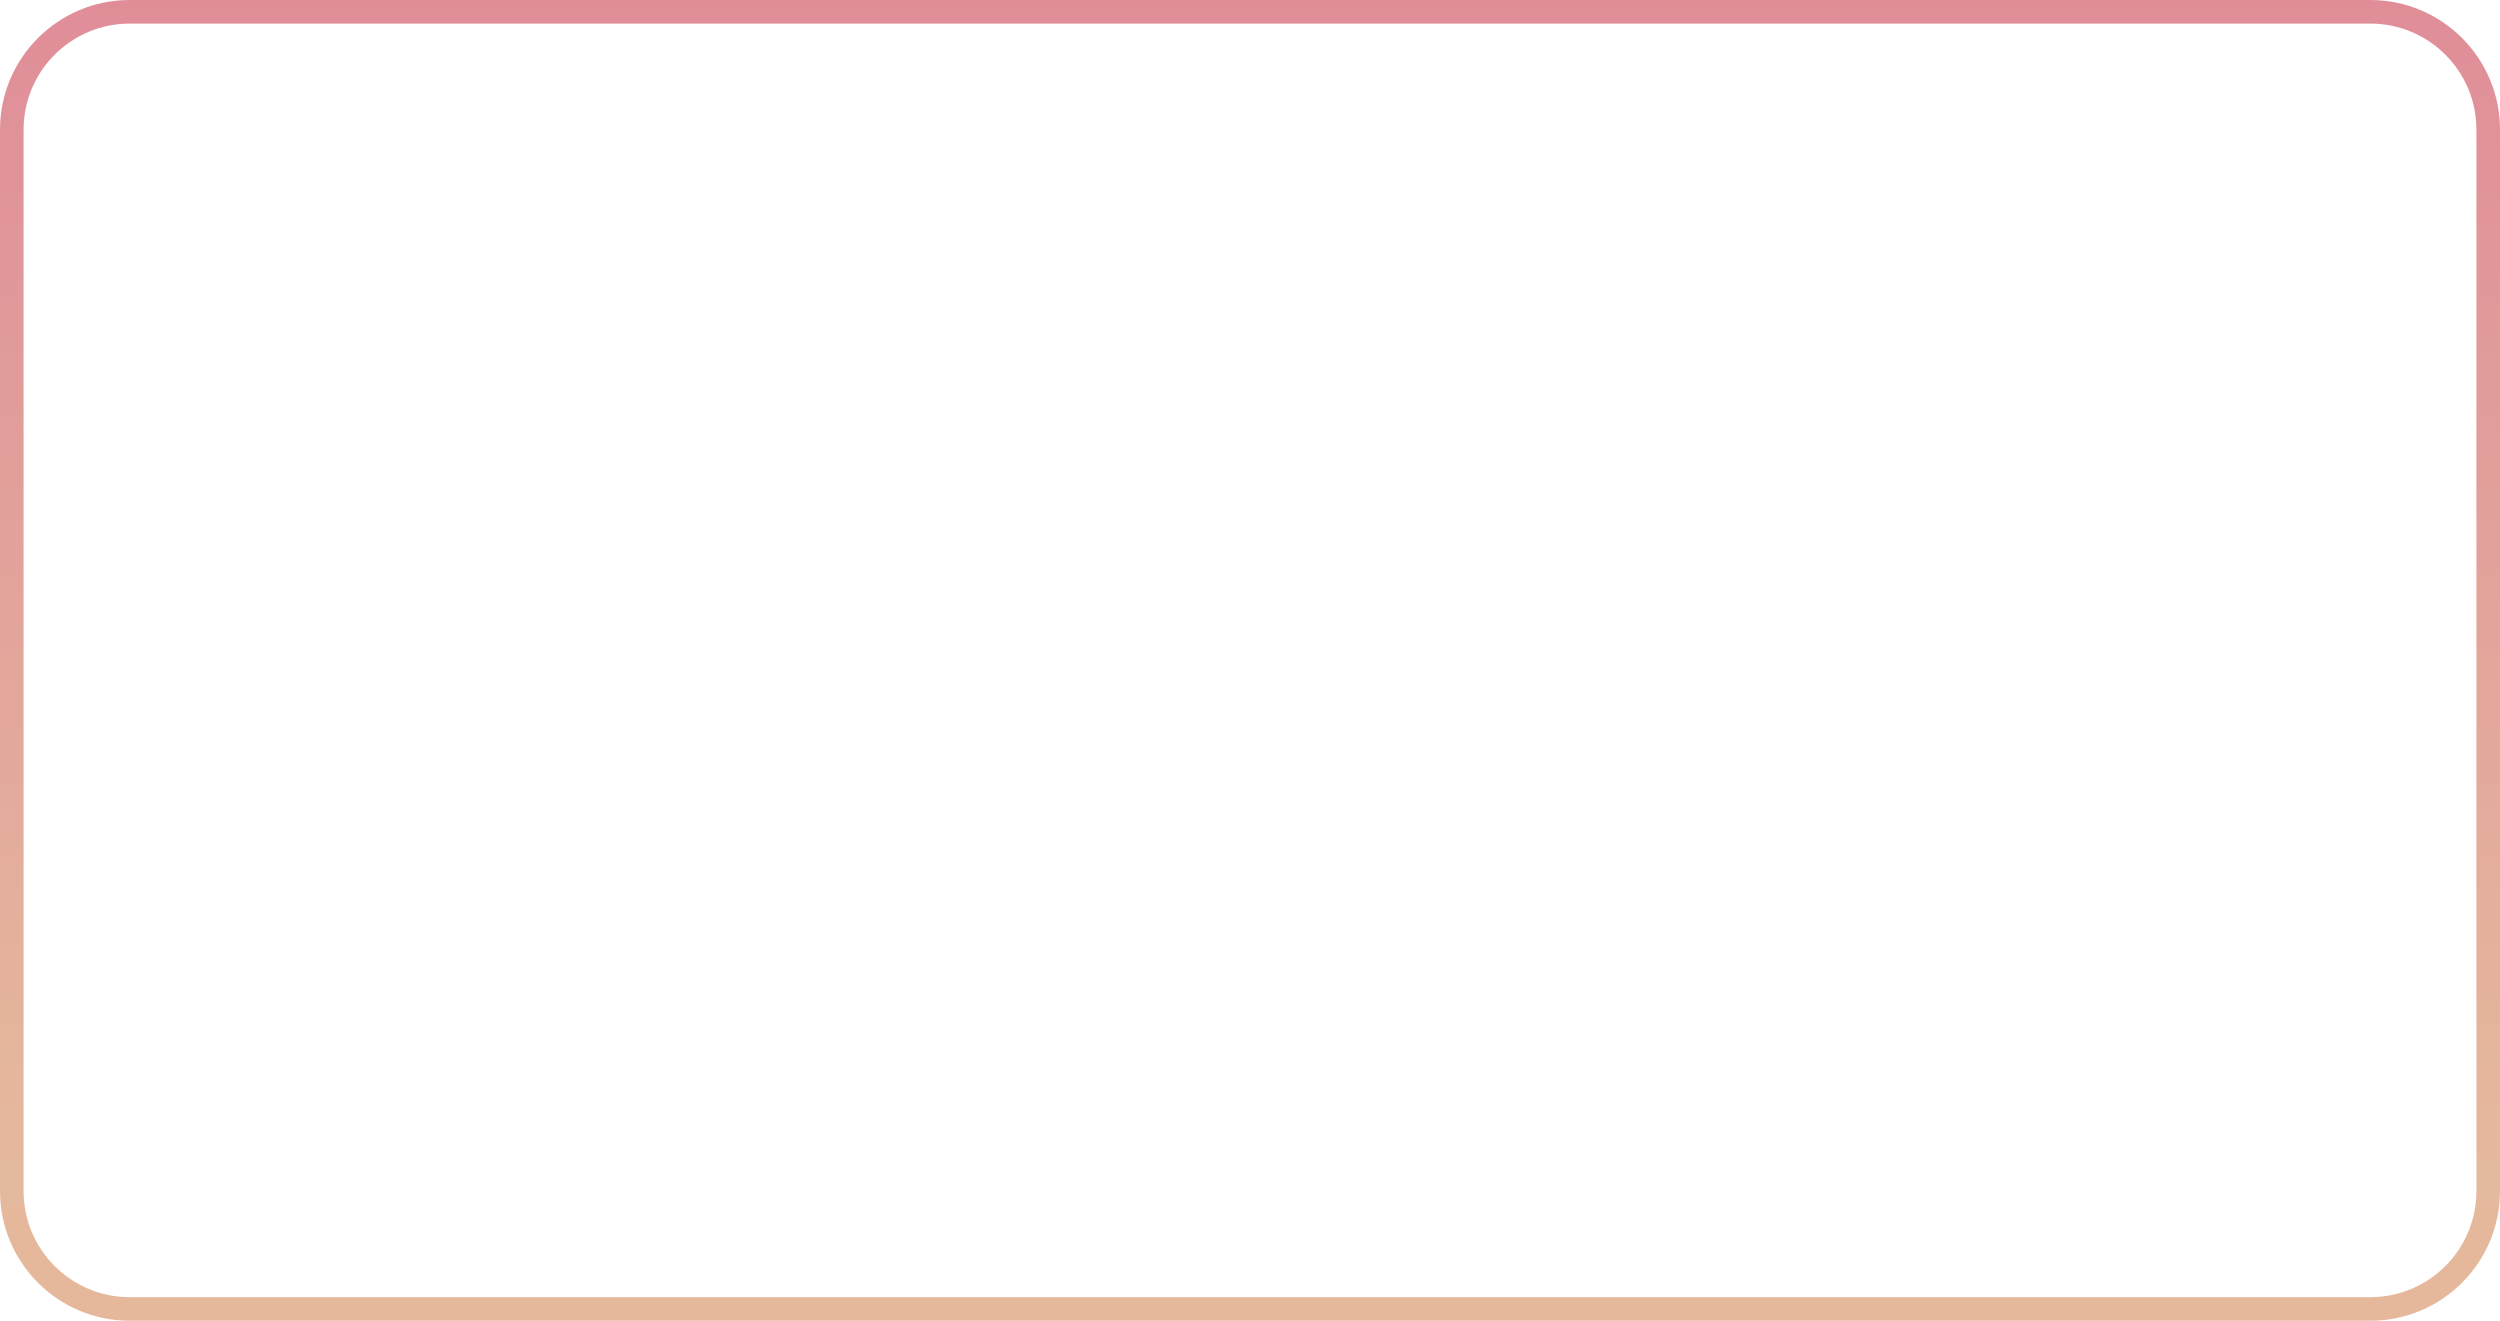 <svg xmlns="http://www.w3.org/2000/svg" fill-rule="evenodd" clip-rule="evenodd" viewBox="0 0 212 112"><defs/><path fill="none" stroke="url(#_Linear1)" stroke-width="2" d="M211 11c0-5.523-4.477-10-10-10H11C5.477 1 1 5.477 1 11v90c0 5.523 4.477 10 10 10h190c5.523 0 10-4.477 10-10V11z"/><defs><linearGradient id="_Linear1" x1="0" x2="1" y1="0" y2="0" gradientTransform="matrix(0 120 120 0 -9.555 -9)" gradientUnits="userSpaceOnUse"><stop offset="0" stop-color="#df8998"/><stop offset=".9" stop-color="#e5b99d"/><stop offset="1" stop-color="#e5b79b"/></linearGradient></defs></svg>